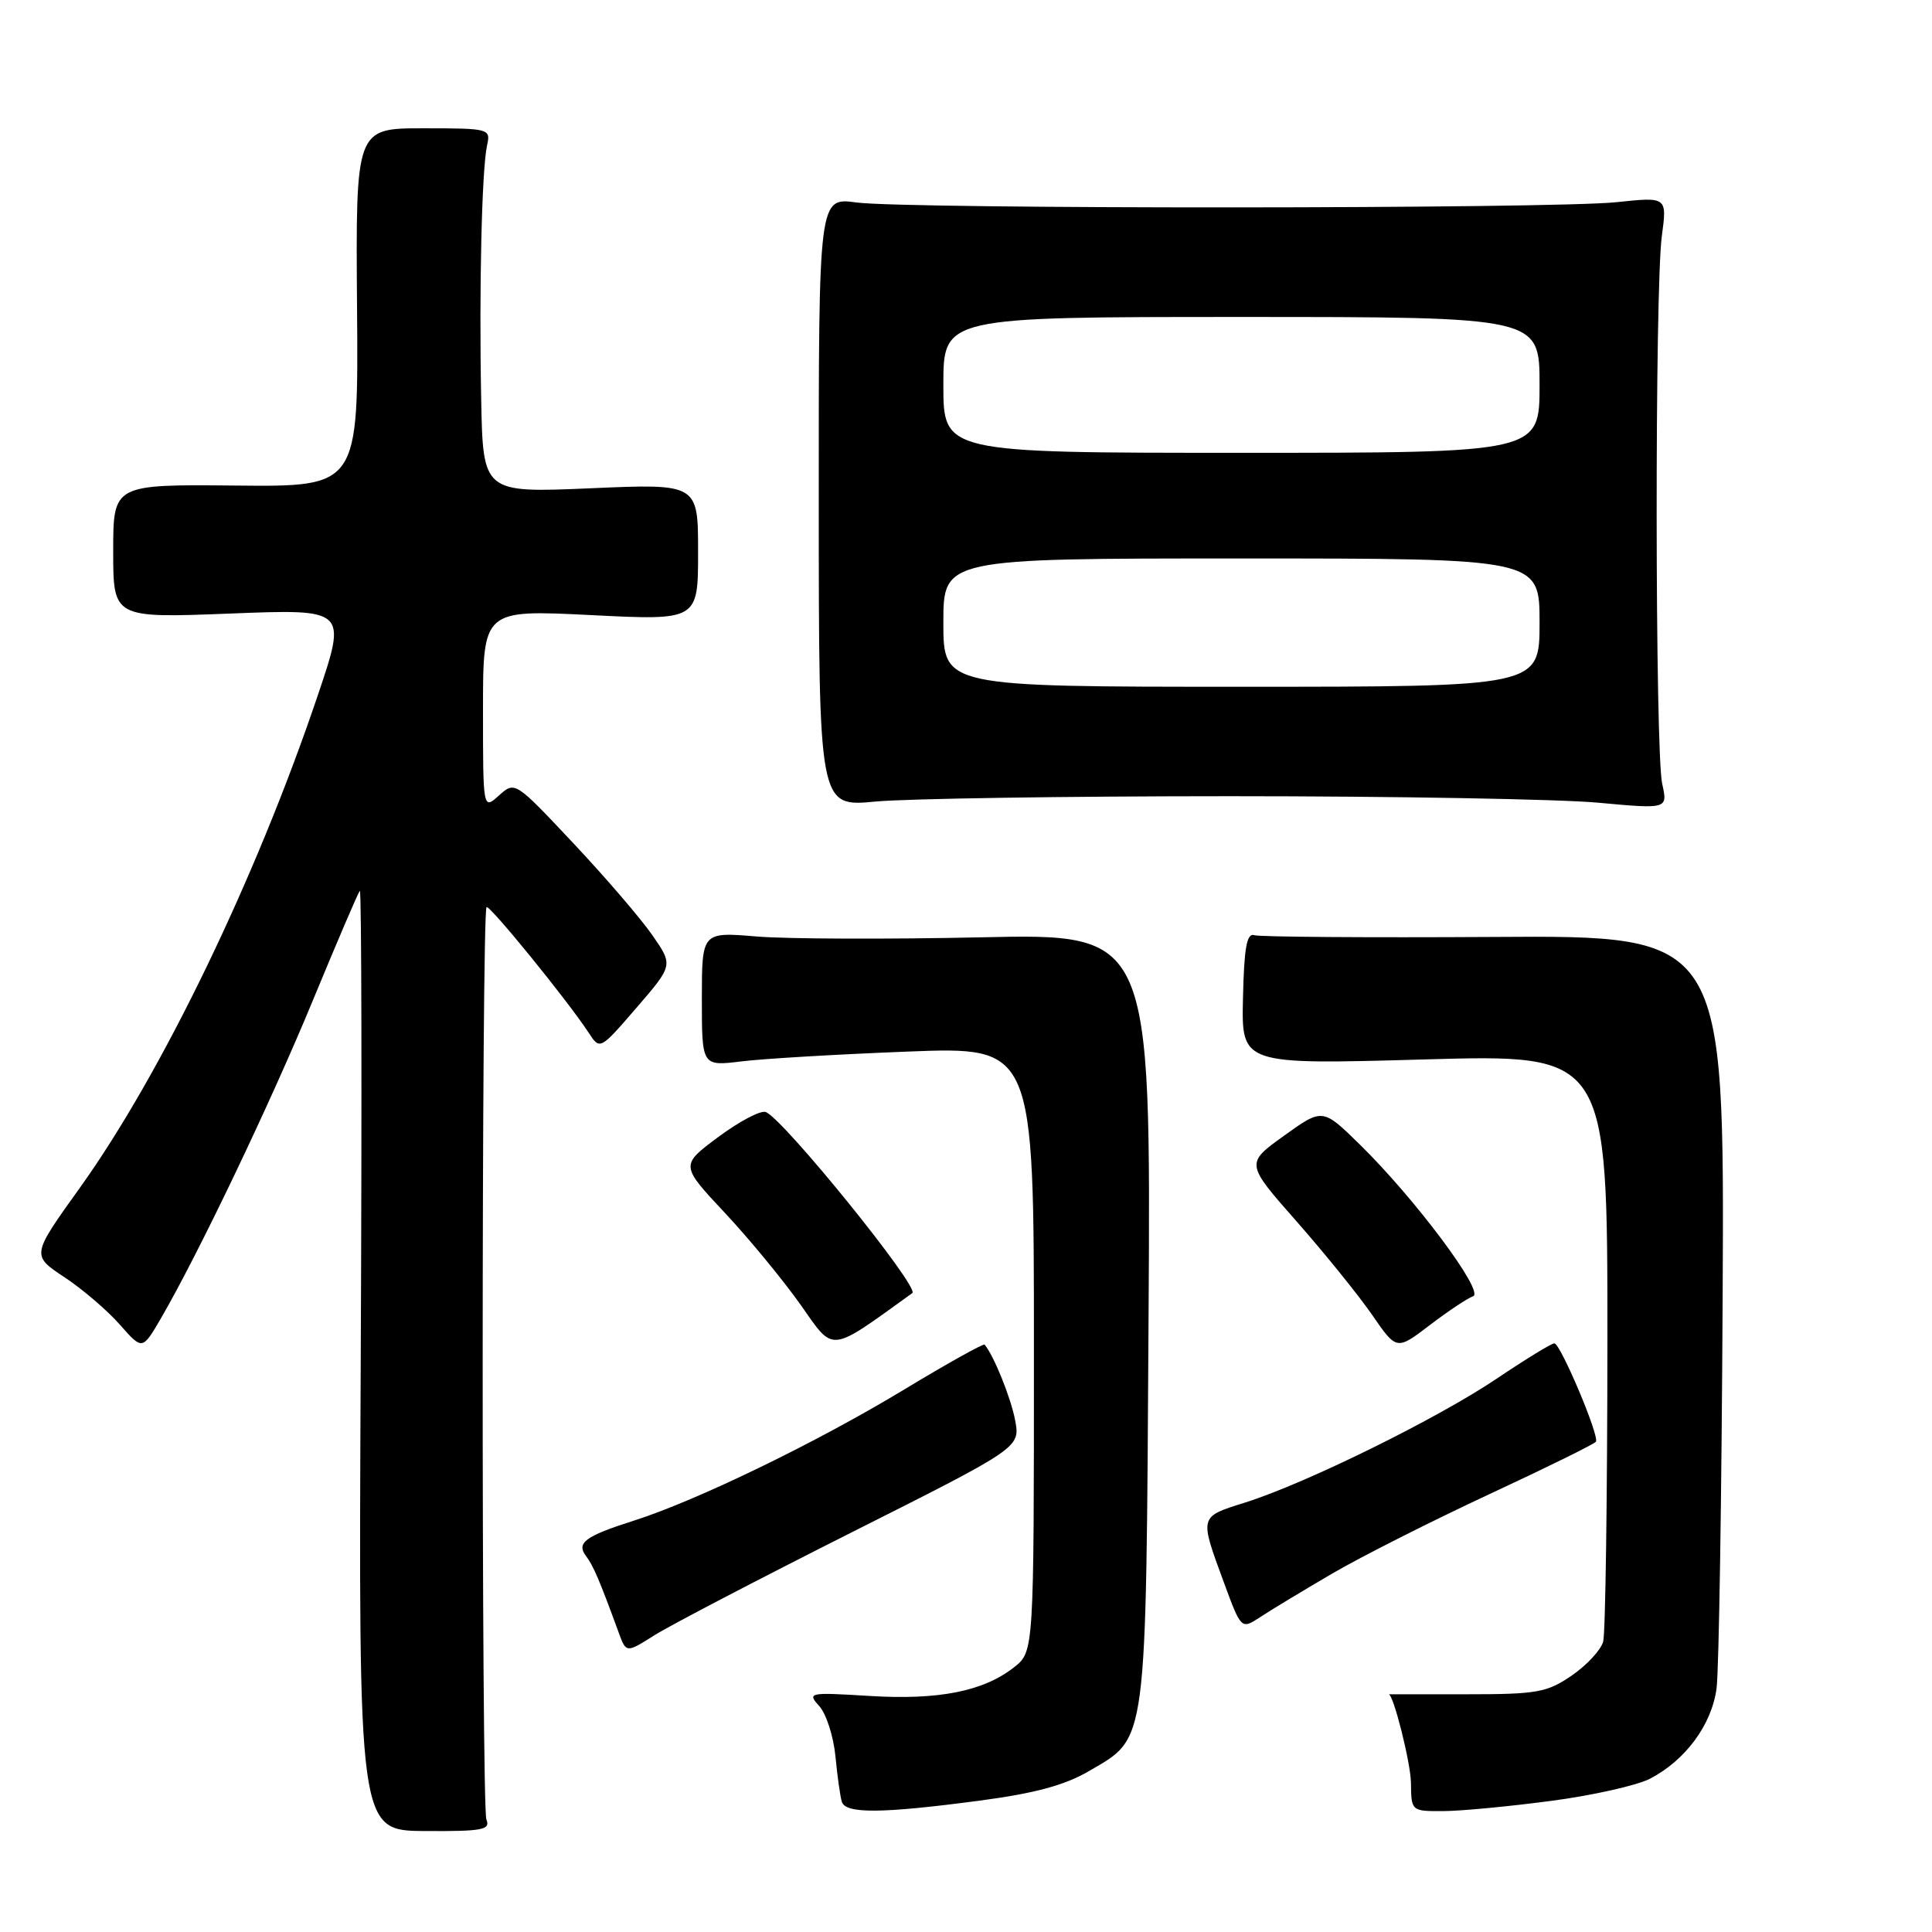 <?xml version="1.0" encoding="UTF-8" standalone="no"?>
<!DOCTYPE svg PUBLIC "-//W3C//DTD SVG 1.1//EN" "http://www.w3.org/Graphics/SVG/1.1/DTD/svg11.dtd" >
<svg xmlns="http://www.w3.org/2000/svg" xmlns:xlink="http://www.w3.org/1999/xlink" version="1.1" viewBox="0 0 256 256">
 <g >
 <path fill="currentColor"
d=" M 64.45 241.09 C 63.78 239.45 63.80 120.86 64.47 120.20 C 64.84 119.83 75.19 132.55 78.00 136.84 C 79.50 139.14 79.50 139.14 84.35 133.52 C 89.20 127.90 89.20 127.90 86.45 123.93 C 84.94 121.75 80.23 116.26 75.97 111.73 C 68.25 103.52 68.24 103.50 66.12 105.40 C 64.00 107.31 64.00 107.31 64.00 94.05 C 64.00 80.79 64.00 80.79 78.25 81.50 C 92.50 82.22 92.50 82.22 92.50 73.15 C 92.50 64.08 92.50 64.08 78.25 64.70 C 64.00 65.31 64.00 65.31 63.76 52.91 C 63.47 38.33 63.84 22.43 64.54 19.25 C 65.03 17.05 64.85 17.00 56.08 17.00 C 47.13 17.00 47.13 17.00 47.31 40.75 C 47.50 64.50 47.50 64.50 31.25 64.34 C 15.00 64.18 15.00 64.18 15.00 73.04 C 15.00 81.90 15.00 81.90 30.48 81.30 C 45.97 80.69 45.97 80.69 42.12 92.10 C 33.95 116.33 21.41 142.29 10.56 157.42 C 4.16 166.34 4.16 166.34 8.53 169.23 C 10.93 170.82 14.24 173.65 15.88 175.52 C 18.86 178.91 18.86 178.91 21.31 174.71 C 26.26 166.20 35.86 146.12 41.48 132.50 C 44.66 124.80 47.45 118.29 47.68 118.03 C 47.91 117.78 47.96 145.69 47.80 180.07 C 47.50 242.57 47.50 242.57 56.29 242.62 C 63.94 242.67 65.01 242.47 64.45 241.09 Z  M 129.69 238.61 C 137.12 237.63 141.08 236.56 144.31 234.67 C 152.09 230.11 151.84 231.98 152.19 174.58 C 152.50 123.70 152.50 123.70 130.00 124.20 C 117.62 124.47 104.24 124.42 100.25 124.09 C 93.00 123.48 93.00 123.48 93.00 132.38 C 93.00 141.28 93.00 141.28 98.25 140.64 C 101.14 140.28 111.04 139.70 120.25 139.34 C 137.00 138.69 137.00 138.69 137.00 178.77 C 137.00 218.85 137.00 218.85 134.37 220.92 C 130.32 224.11 124.38 225.29 115.19 224.72 C 107.15 224.23 106.94 224.27 108.56 226.07 C 109.48 227.09 110.44 230.07 110.70 232.71 C 110.95 235.34 111.33 238.06 111.55 238.75 C 112.05 240.35 116.83 240.31 129.69 238.61 Z  M 205.50 238.63 C 211.00 237.91 216.91 236.58 218.63 235.69 C 223.32 233.26 226.80 228.55 227.45 223.75 C 227.77 221.41 228.13 198.00 228.26 171.73 C 228.50 123.95 228.50 123.95 198.00 124.15 C 181.22 124.25 166.91 124.15 166.20 123.92 C 165.20 123.60 164.85 125.58 164.70 132.29 C 164.50 141.07 164.50 141.07 188.75 140.38 C 213.00 139.69 213.00 139.69 212.99 177.60 C 212.98 198.44 212.73 216.41 212.43 217.52 C 212.13 218.63 210.26 220.65 208.26 222.02 C 204.98 224.27 203.67 224.50 194.32 224.50 C 188.64 224.50 184.01 224.50 184.01 224.50 C 184.64 224.50 186.93 233.62 186.96 236.25 C 187.00 239.99 187.01 240.00 191.25 239.98 C 193.59 239.97 200.00 239.36 205.50 238.63 Z  M 112.84 203.05 C 135.19 191.81 135.19 191.81 134.51 188.19 C 133.95 185.22 131.67 179.57 130.46 178.17 C 130.31 178.00 125.53 180.66 119.84 184.10 C 108.28 191.10 92.33 198.84 84.00 201.49 C 77.50 203.56 76.32 204.44 77.67 206.21 C 78.60 207.42 79.49 209.51 81.96 216.27 C 82.97 219.05 82.97 219.05 86.73 216.67 C 88.81 215.36 100.55 209.24 112.84 203.05 Z  M 176.50 208.52 C 180.35 206.27 189.72 201.54 197.32 198.00 C 204.93 194.46 211.29 191.33 211.47 191.03 C 211.94 190.24 206.76 178.00 205.96 178.00 C 205.58 178.00 202.17 180.09 198.38 182.64 C 190.49 187.96 173.08 196.54 165.00 199.09 C 158.86 201.02 158.91 200.82 162.18 209.71 C 164.47 215.92 164.47 215.92 166.99 214.27 C 168.37 213.36 172.65 210.77 176.50 208.52 Z  M 120.89 171.34 C 121.90 170.61 103.80 148.24 101.47 147.35 C 100.80 147.09 97.98 148.58 95.20 150.64 C 90.14 154.40 90.14 154.40 96.04 160.70 C 99.28 164.16 103.80 169.66 106.09 172.90 C 110.59 179.28 109.73 179.37 120.89 171.34 Z  M 195.19 171.76 C 196.77 171.23 187.54 158.87 180.19 151.66 C 175.25 146.82 175.25 146.82 170.14 150.49 C 165.03 154.16 165.03 154.16 171.82 161.86 C 175.55 166.10 180.05 171.67 181.83 174.25 C 185.06 178.94 185.06 178.94 189.47 175.57 C 191.90 173.72 194.47 172.01 195.19 171.76 Z  M 163.00 105.50 C 184.72 105.50 206.66 105.89 211.75 106.36 C 220.99 107.21 220.99 107.21 220.25 103.86 C 219.30 99.61 219.26 38.28 220.20 31.29 C 220.90 26.08 220.90 26.08 214.20 26.79 C 205.66 27.69 120.15 27.72 113.49 26.83 C 108.48 26.15 108.48 26.15 108.49 66.54 C 108.50 106.93 108.50 106.93 116.00 106.21 C 120.12 105.82 141.28 105.50 163.00 105.50 Z  M 125.00 82.50 C 125.00 74.00 125.00 74.00 164.50 74.00 C 204.00 74.00 204.00 74.00 204.00 82.50 C 204.00 91.00 204.00 91.00 164.50 91.00 C 125.00 91.00 125.00 91.00 125.00 82.50 Z  M 125.00 51.00 C 125.00 42.00 125.00 42.00 164.50 42.00 C 204.00 42.00 204.00 42.00 204.00 51.00 C 204.00 60.00 204.00 60.00 164.50 60.00 C 125.00 60.00 125.00 60.00 125.00 51.00 Z "/>
</g>
</svg>